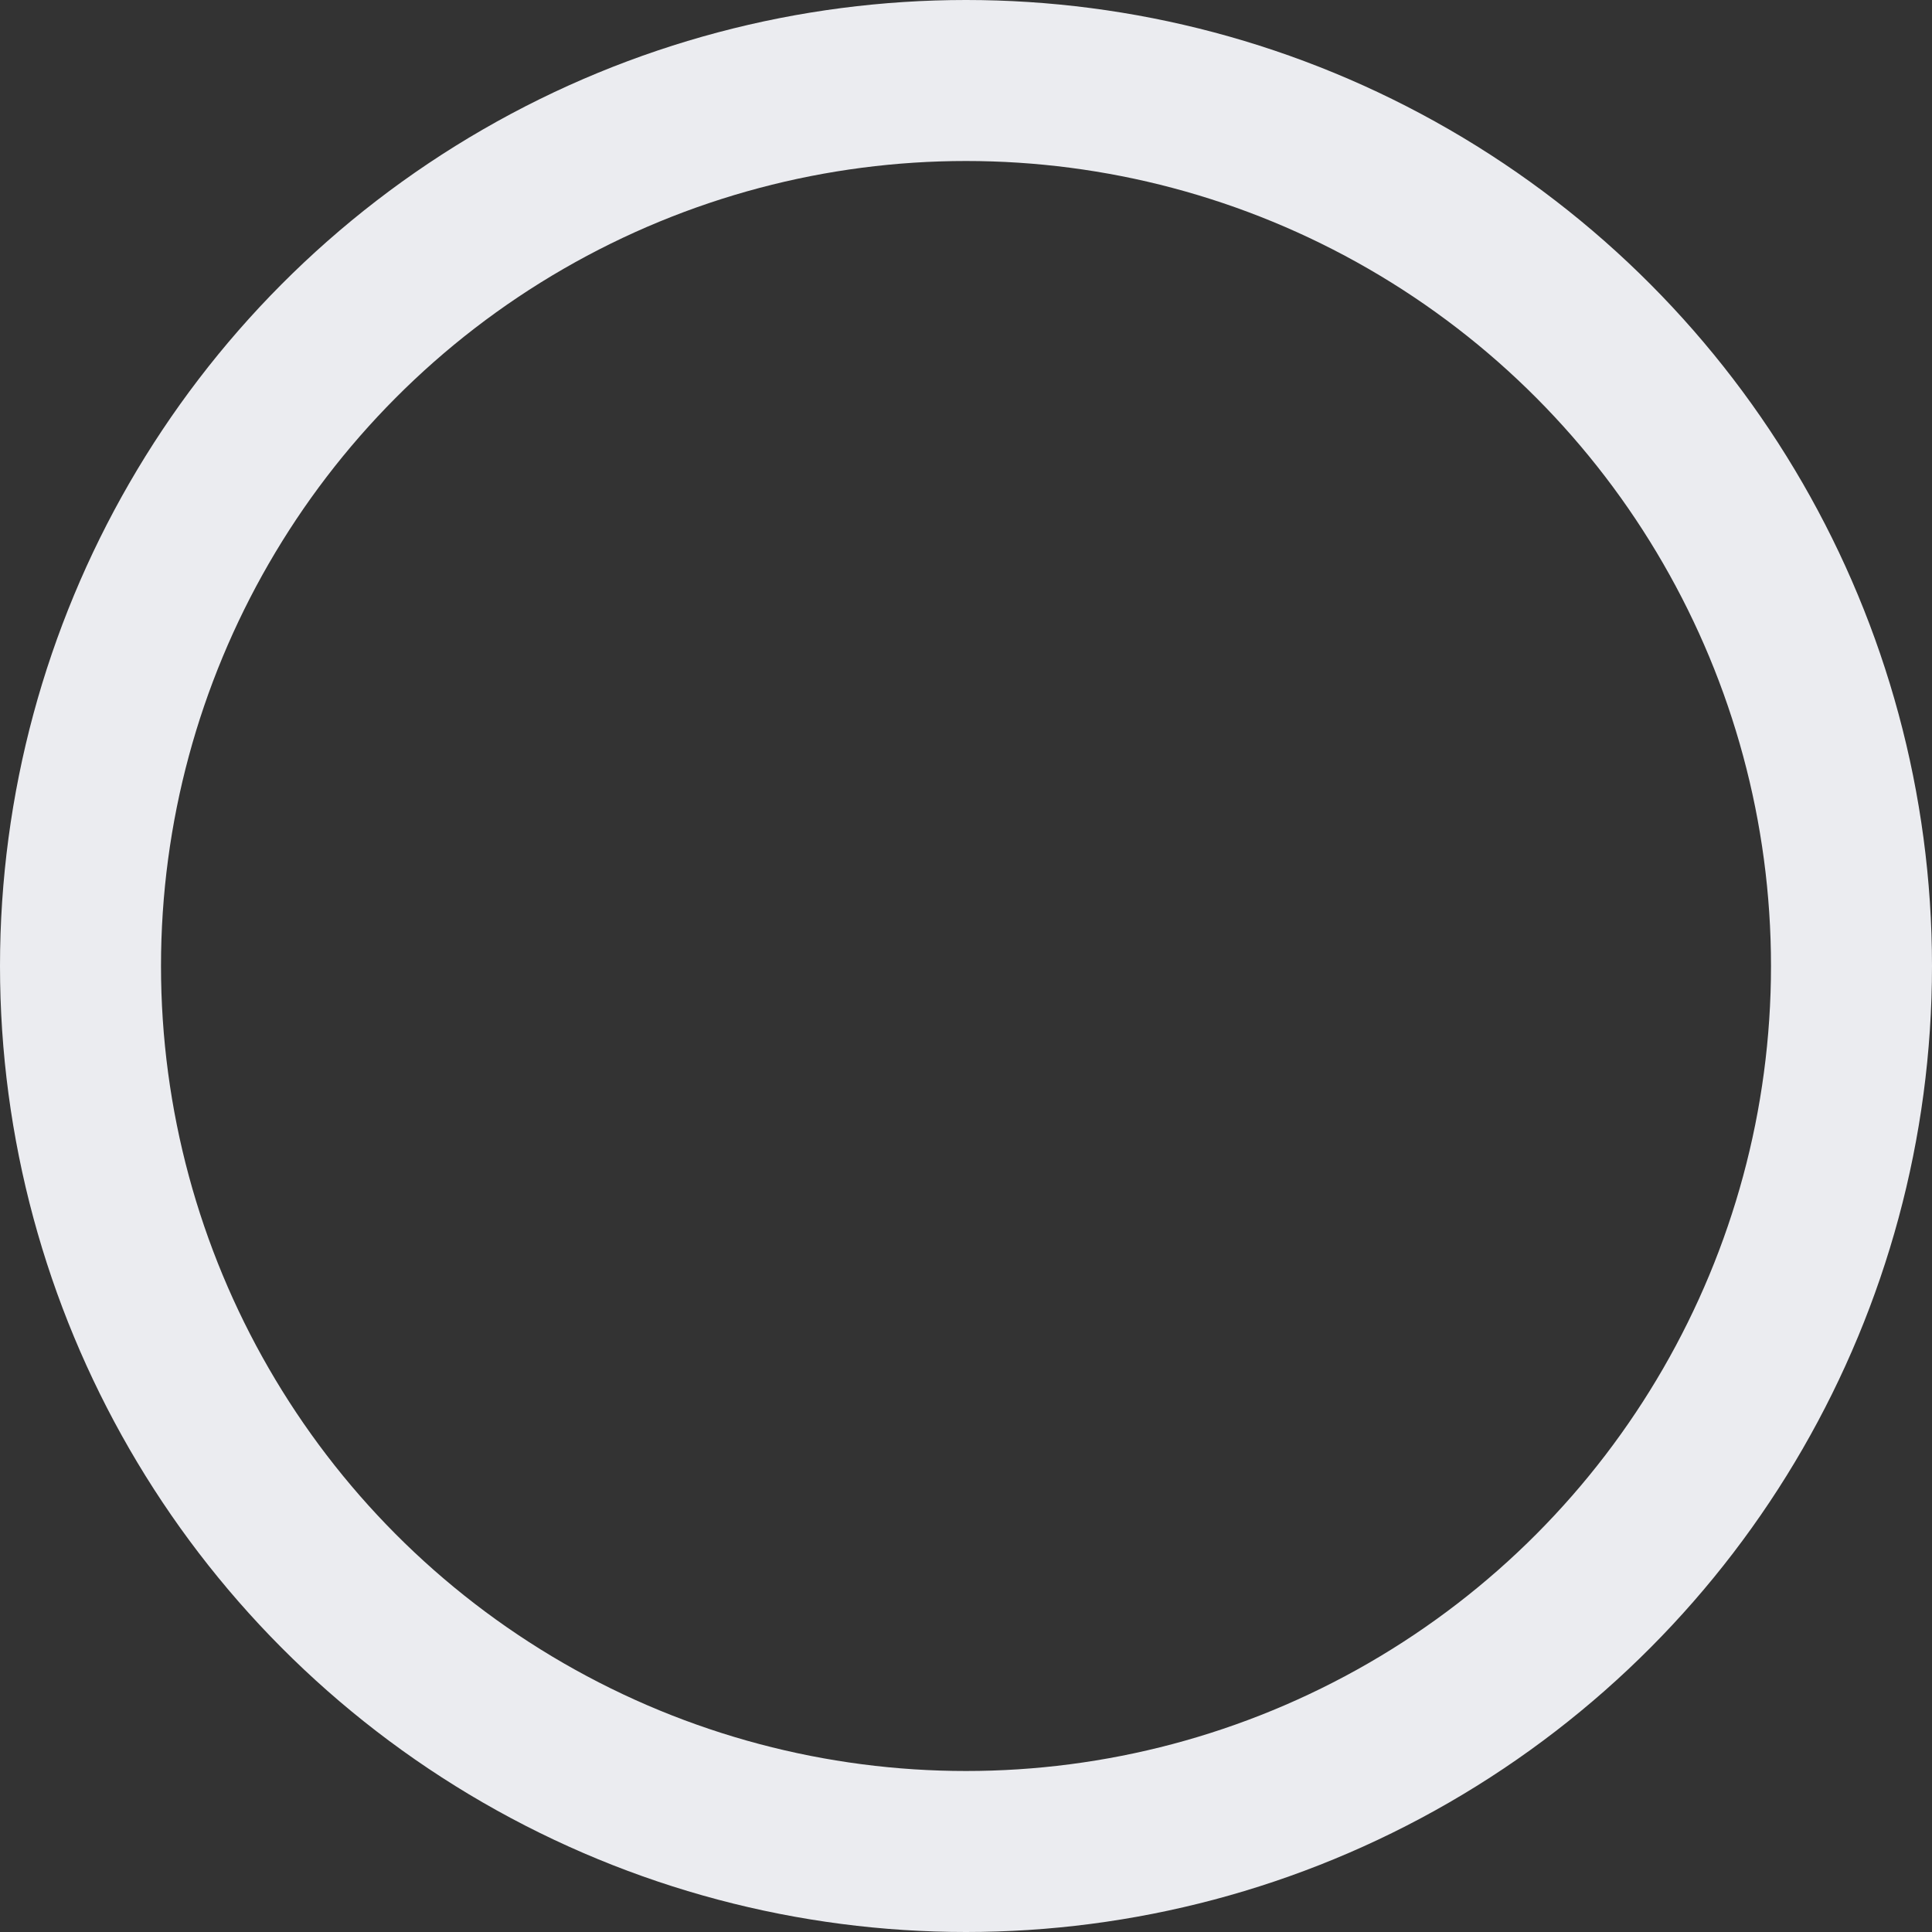 <?xml version="1.0" encoding="UTF-8"?>
<svg width="24px" height="24px" viewBox="0 0 24 24" version="1.1" xmlns="http://www.w3.org/2000/svg" xmlns:xlink="http://www.w3.org/1999/xlink">
    <rect x="0" y="0" width="24" height="24" fill="#333333" stroke="none"/>
    <!-- Generator: Sketch 49.3 (51167) - http://www.bohemiancoding.com/sketch -->
    <title>Oval 2</title>
    <desc>Created with Sketch.</desc>
    <defs></defs>
    <g id="Find-Products" stroke="none" stroke-width="1" fill="none" fill-rule="evenodd">
        <g transform="translate(-464, -401)" id="Group" stroke="#EBECF0" stroke-width="2">
            <g transform="translate(288, 168)">
                <g id="Group-3" transform="translate(177, 234)">
                    <circle id="Oval-2" cx="11" cy="11" r="11"></circle>
                </g>
            </g>
        </g>
    </g>
</svg>